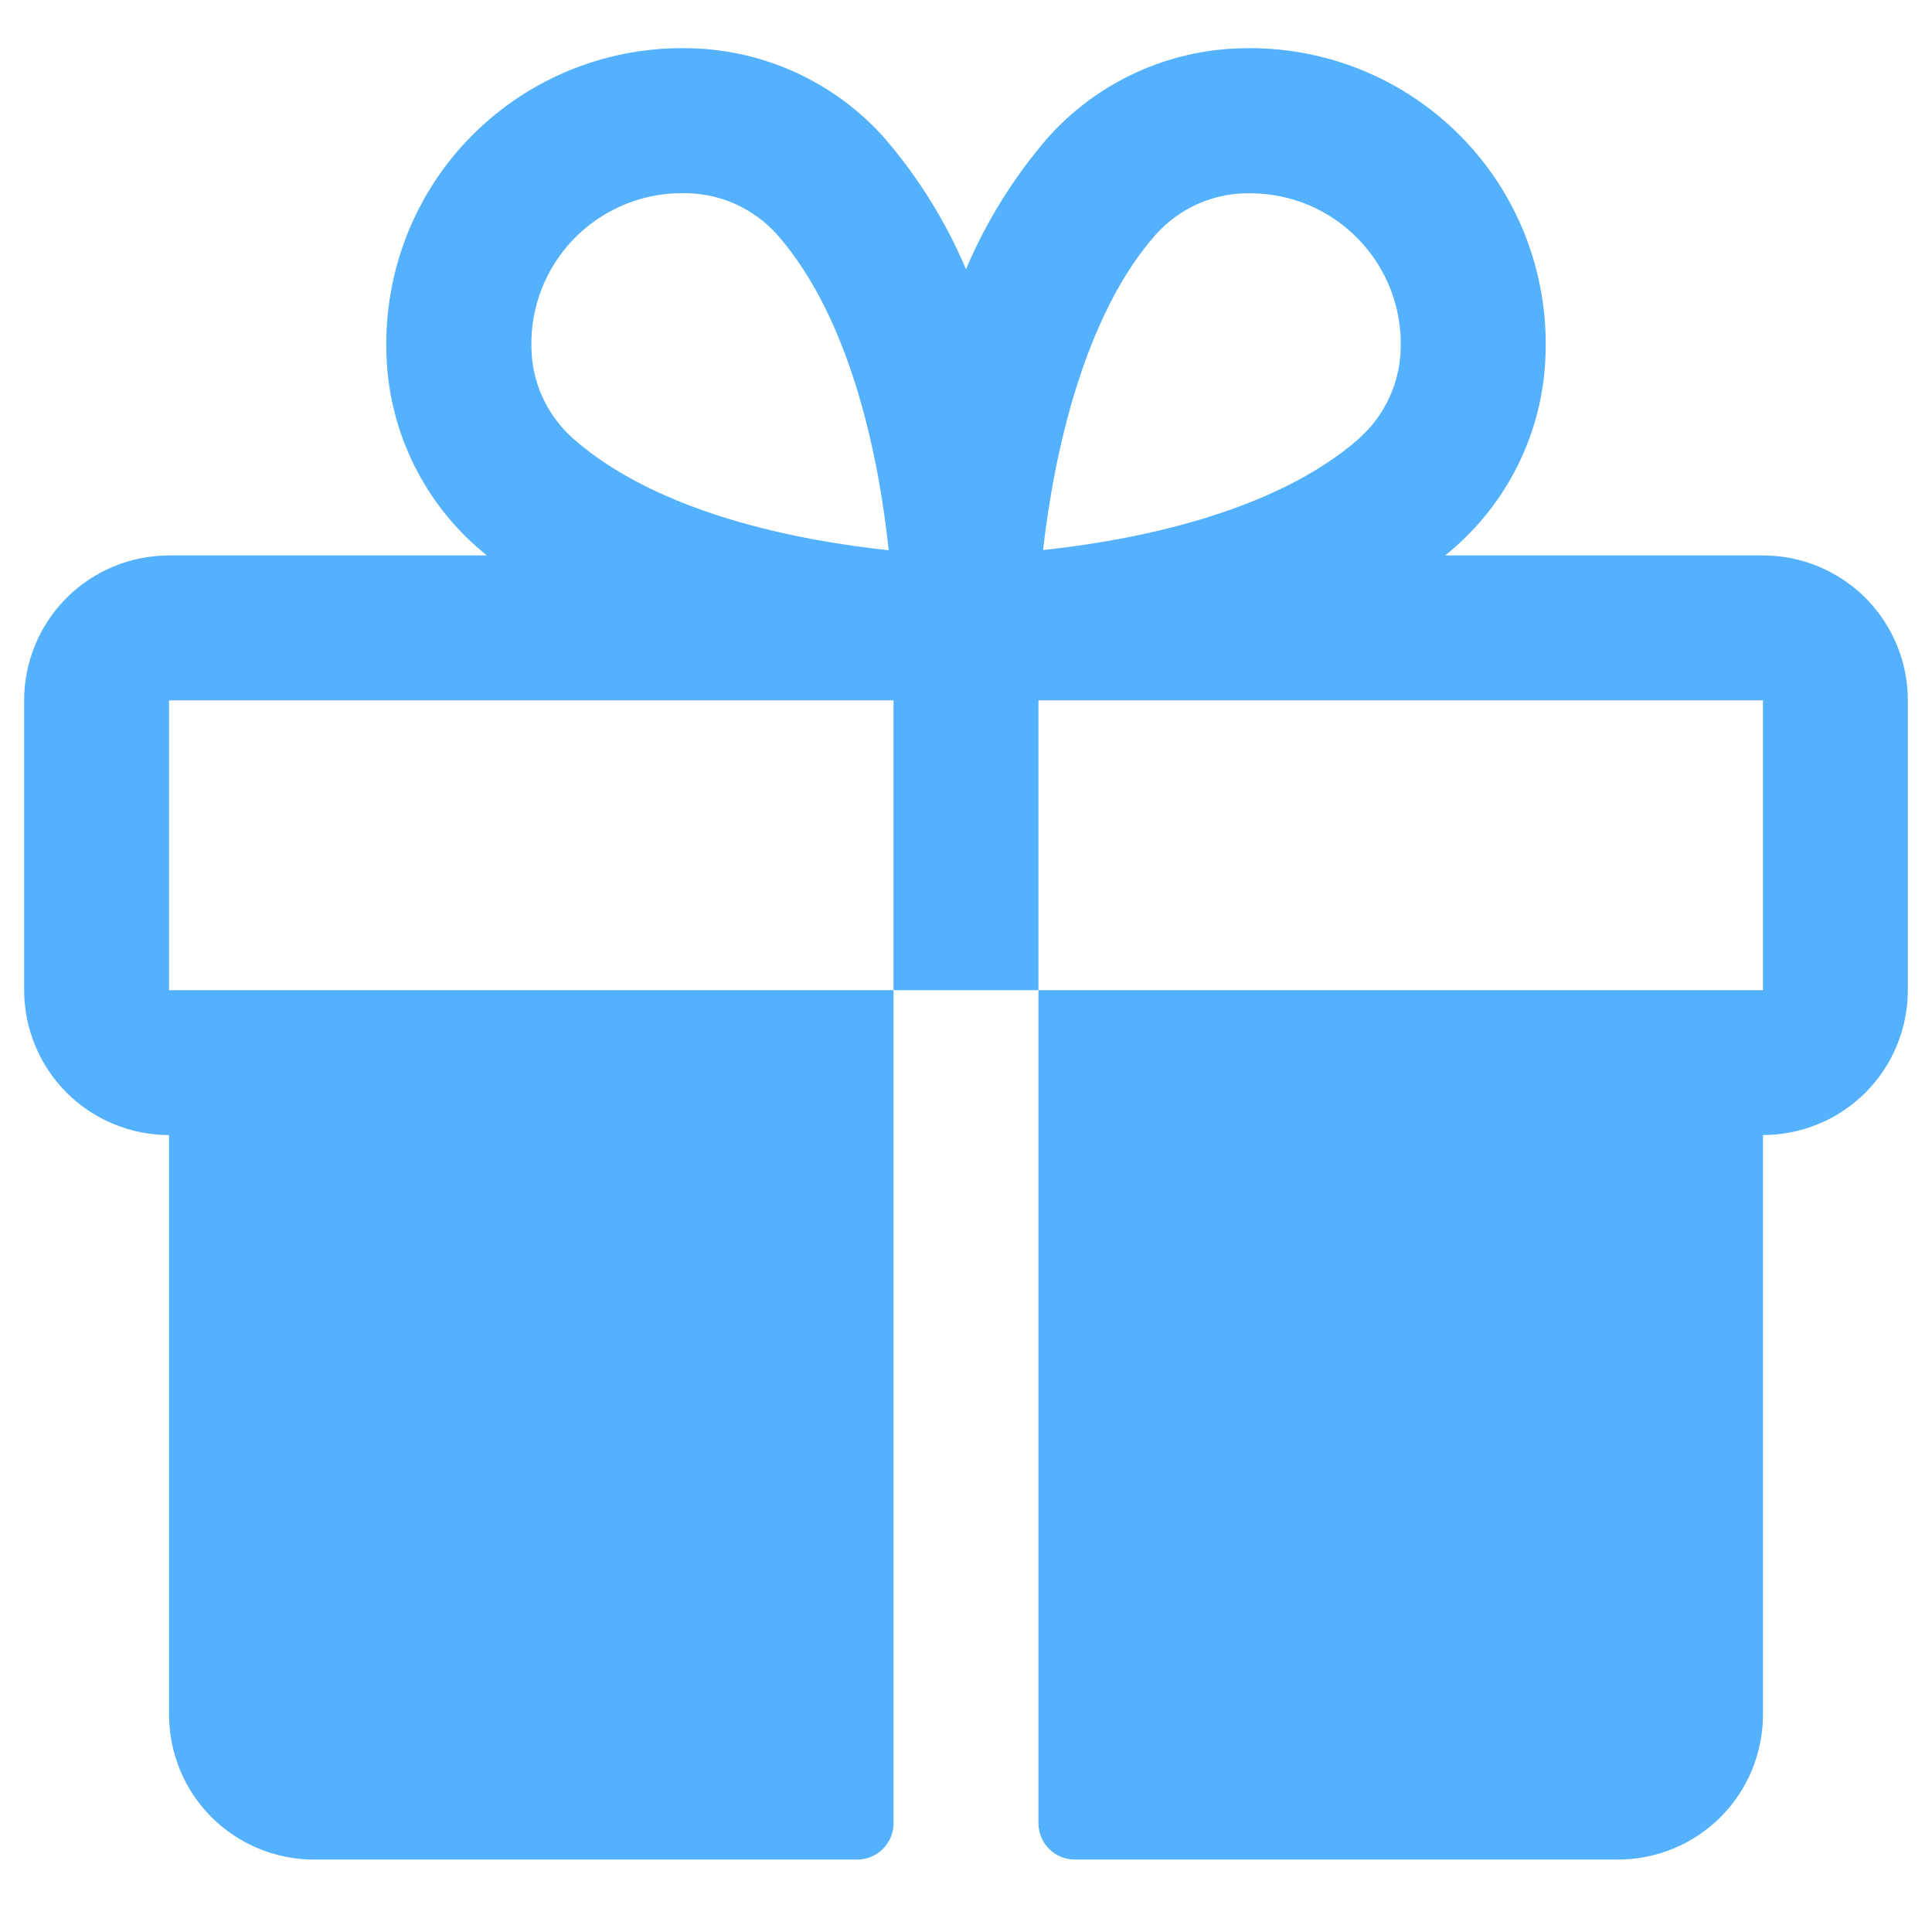 <svg width="20" height="20" viewBox="0 0 20 20" fill="none" xmlns="http://www.w3.org/2000/svg">
<path d="M18.25 5.75H14.961C14.998 5.719 15.035 5.689 15.071 5.656C15.356 5.403 15.585 5.094 15.745 4.749C15.905 4.403 15.992 4.028 16 3.647C16.012 3.231 15.939 2.816 15.786 2.429C15.632 2.041 15.401 1.689 15.106 1.395C14.811 1.1 14.46 0.869 14.072 0.715C13.685 0.561 13.27 0.488 12.854 0.5C12.473 0.508 12.098 0.595 11.752 0.755C11.406 0.915 11.097 1.144 10.844 1.429C10.494 1.835 10.209 2.293 10 2.787C9.791 2.293 9.506 1.835 9.156 1.429C8.903 1.144 8.594 0.915 8.248 0.755C7.902 0.595 7.527 0.508 7.146 0.5C6.73 0.488 6.315 0.561 5.928 0.715C5.54 0.869 5.189 1.1 4.894 1.395C4.599 1.689 4.368 2.041 4.214 2.429C4.061 2.816 3.988 3.231 4 3.647C4.008 4.028 4.095 4.403 4.255 4.749C4.415 5.094 4.644 5.403 4.929 5.656C4.965 5.687 5.002 5.717 5.039 5.75H1.75C1.352 5.75 0.971 5.908 0.689 6.189C0.408 6.471 0.25 6.852 0.25 7.25V10.25C0.25 10.648 0.408 11.029 0.689 11.311C0.971 11.592 1.352 11.75 1.75 11.75V17.75C1.75 18.148 1.908 18.529 2.189 18.811C2.471 19.092 2.852 19.25 3.25 19.25H8.875C8.974 19.25 9.07 19.21 9.14 19.14C9.21 19.07 9.25 18.974 9.25 18.875V10.25H1.75V7.25H9.25V10.25H10.75V7.25H18.25V10.25H10.75V18.875C10.75 18.974 10.79 19.07 10.86 19.14C10.93 19.21 11.025 19.25 11.125 19.25H16.75C17.148 19.25 17.529 19.092 17.811 18.811C18.092 18.529 18.25 18.148 18.25 17.75V11.75C18.648 11.75 19.029 11.592 19.311 11.311C19.592 11.029 19.75 10.648 19.75 10.25V7.25C19.75 6.852 19.592 6.471 19.311 6.189C19.029 5.908 18.648 5.75 18.25 5.75ZM5.923 4.531C5.792 4.412 5.687 4.268 5.614 4.107C5.541 3.945 5.503 3.771 5.501 3.594C5.496 3.386 5.533 3.18 5.609 2.987C5.685 2.794 5.798 2.619 5.943 2.47C6.088 2.322 6.261 2.204 6.452 2.123C6.643 2.042 6.848 2 7.055 2H7.101C7.278 2.002 7.453 2.04 7.614 2.113C7.775 2.186 7.92 2.291 8.039 2.422C8.825 3.311 9.103 4.784 9.2 5.696C8.285 5.599 6.812 5.322 5.923 4.531ZM14.079 4.531C13.189 5.319 11.713 5.596 10.798 5.694C10.909 4.708 11.219 3.266 11.969 2.423C12.088 2.292 12.232 2.187 12.393 2.114C12.555 2.041 12.729 2.003 12.906 2.001H12.952C13.159 2.002 13.364 2.045 13.555 2.126C13.746 2.208 13.918 2.327 14.062 2.476C14.207 2.625 14.319 2.801 14.395 2.994C14.47 3.188 14.506 3.394 14.5 3.601C14.497 3.777 14.458 3.95 14.385 4.11C14.312 4.27 14.208 4.413 14.077 4.531H14.079Z" fill="#53B1FD"/>
</svg>
